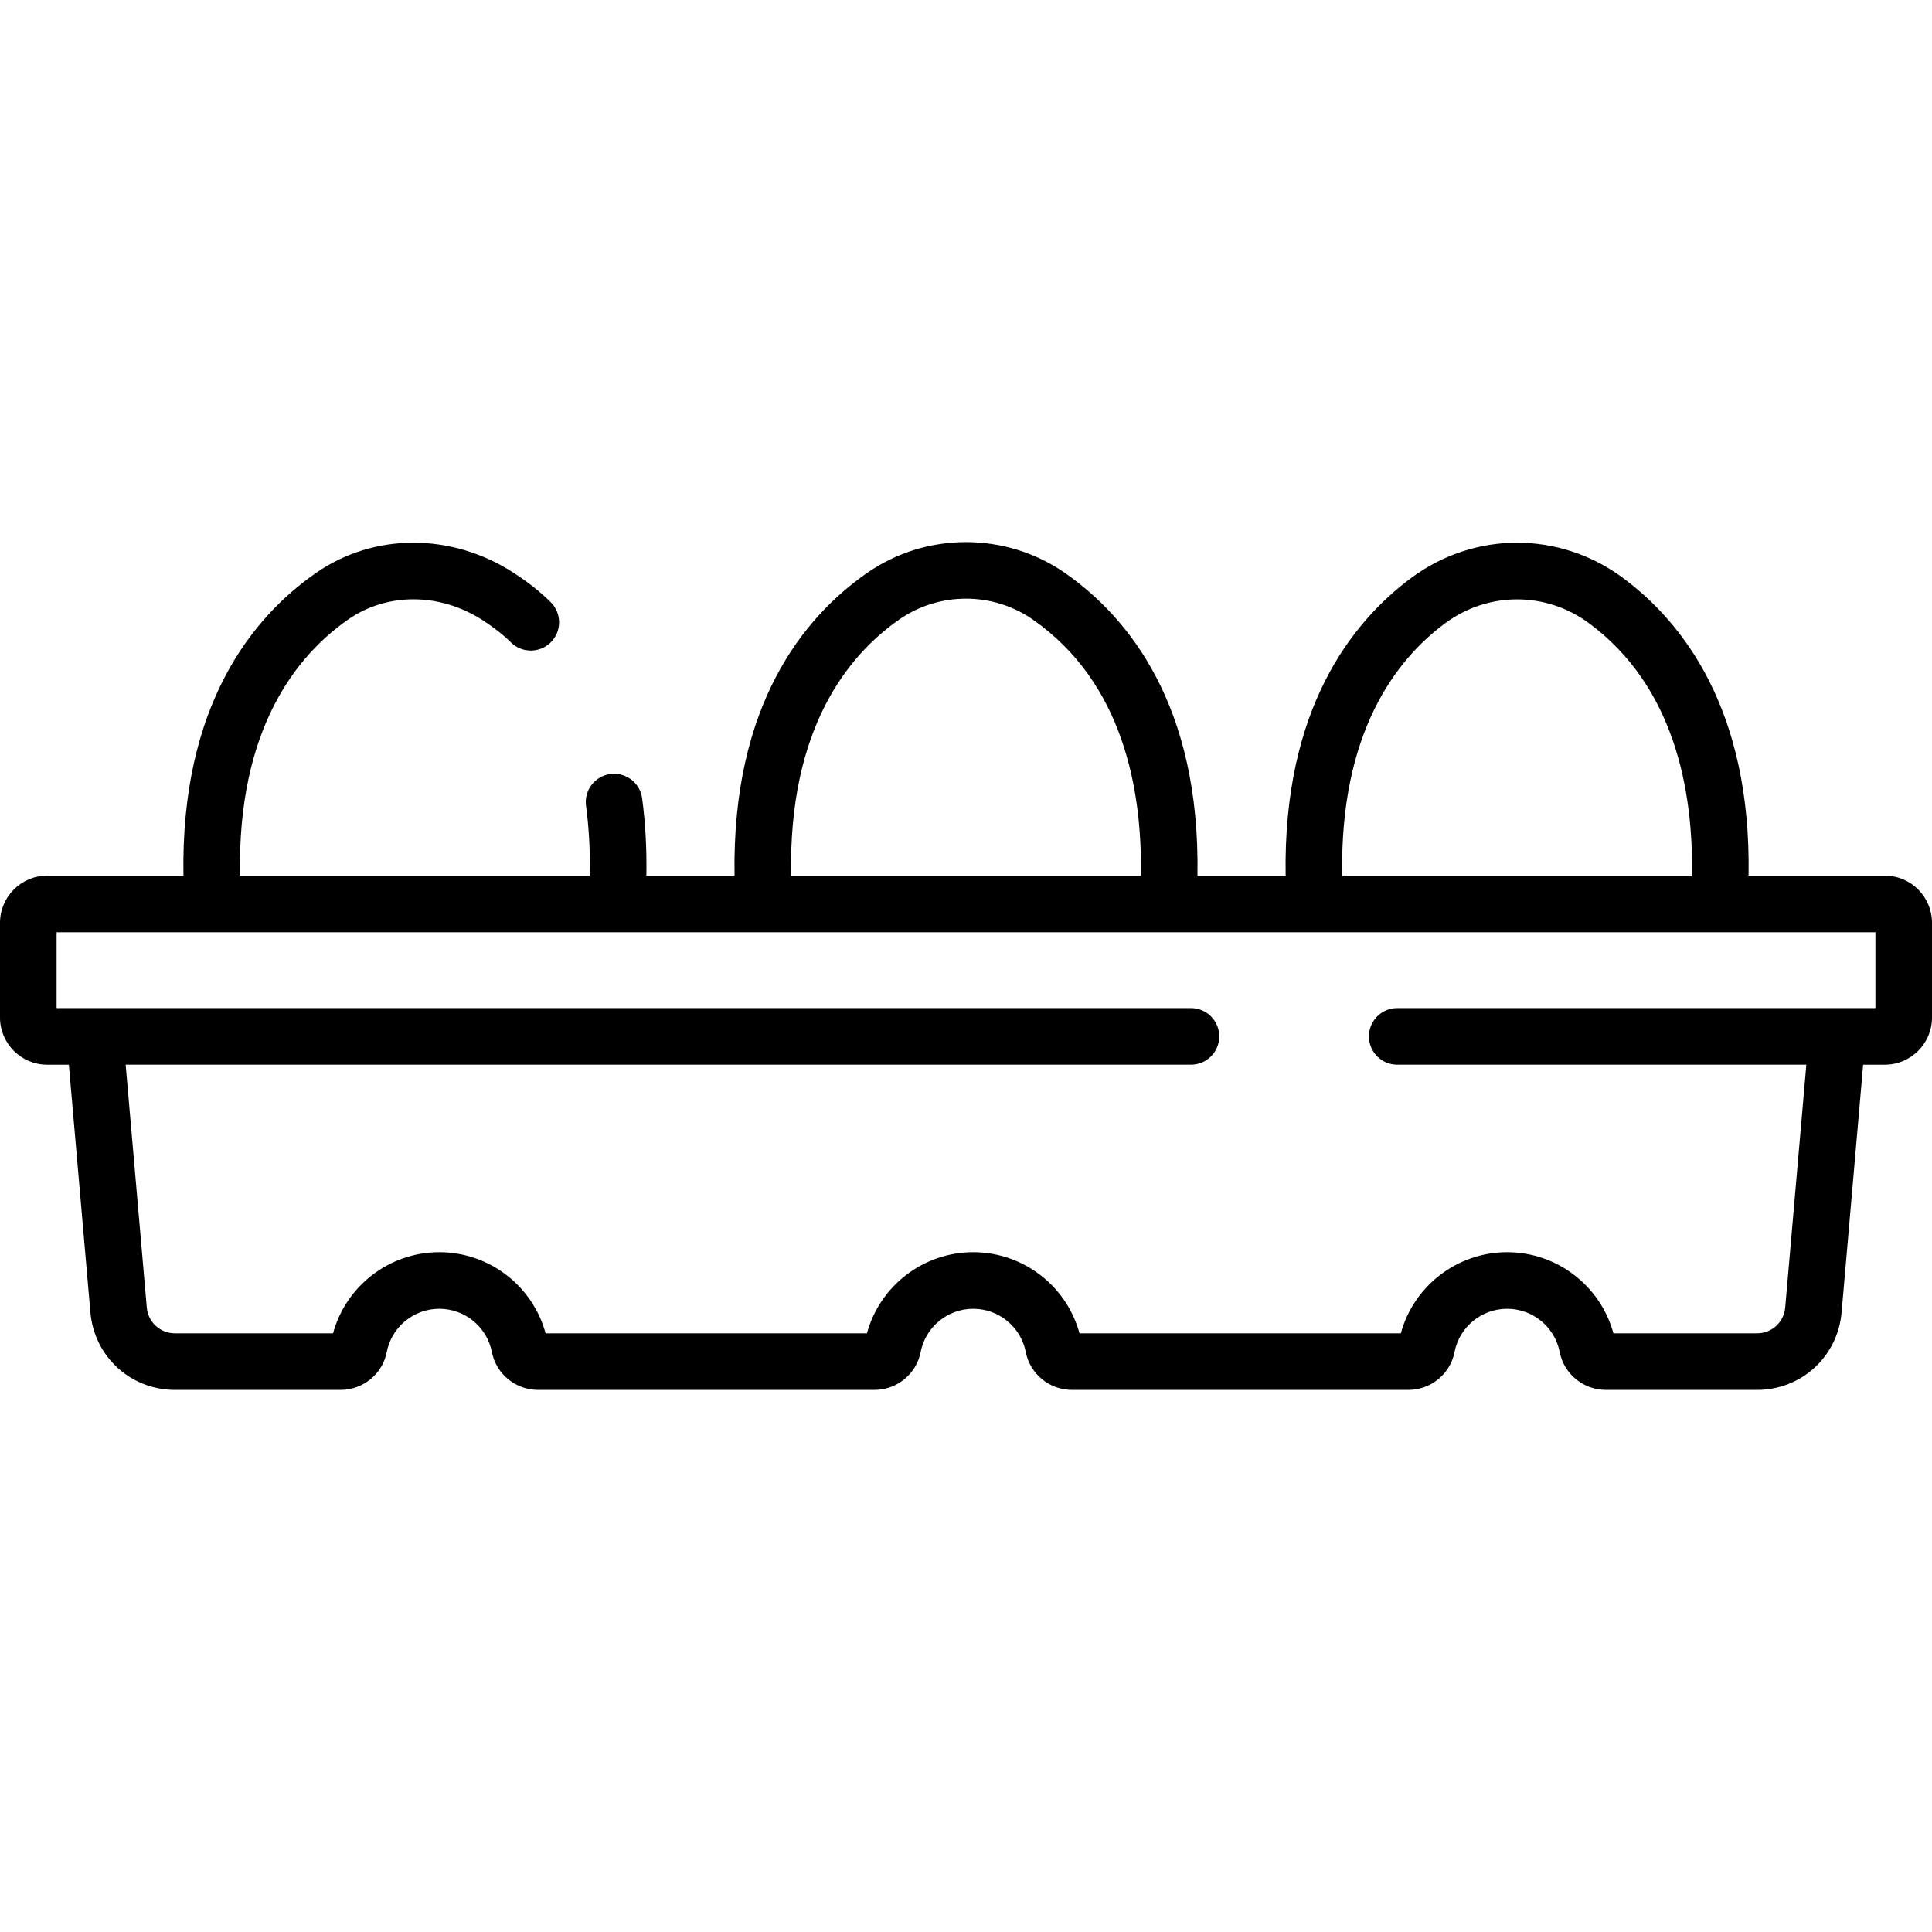 <?xml version="1.0" encoding="iso-8859-1"?>
<!-- Generator: Adobe Illustrator 19.0.0, SVG Export Plug-In . SVG Version: 6.00 Build 0)  -->
<svg version="1.1" id="Capa_1" xmlns="http://www.w3.org/2000/svg" xmlns:xlink="http://www.w3.org/1999/xlink" x="0px" y="0px"
	 viewBox="0 0 511.998 511.998" style="enable-background:new 0 0 511.998 511.998;" xml:space="preserve">
<g>
	<g>
		<path d="M499.501,232.055h-36.115c0.74-44.029-17.436-67.17-33.341-78.942c-16.748-12.395-39.252-12.394-55.998,0
			c-15.904,11.772-34.08,34.913-33.341,78.942h-23.369c0.767-45.193-18.313-68.469-34.997-80.135
			c-15.756-11.017-36.928-11.017-52.683,0c-16.684,11.666-35.765,34.942-34.997,80.135h-23.366
			c0.119-7.174-0.254-14.046-1.127-20.507c-0.554-4.105-4.327-6.98-8.436-6.428c-4.105,0.555-6.982,4.331-6.428,8.436
			c0.782,5.791,1.115,11.99,0.995,18.499H63.605c-0.715-38.819,14.918-58.275,28.601-67.843c10.357-7.242,24.378-7.182,35.718,0.151
			c2.969,1.92,5.475,3.891,7.449,5.857c2.935,2.923,7.683,2.914,10.606-0.021c2.923-2.934,2.913-7.683-0.021-10.605
			c-2.715-2.704-6.041-5.337-9.889-7.825c-16.487-10.661-37.079-10.602-52.458,0.151c-16.684,11.666-35.765,34.942-34.997,80.135
			H12.499C5.607,232.055,0,237.662,0,244.554v25.101c0,6.892,5.607,12.499,12.499,12.499h5.748l5.711,65.639
			c1.019,11.714,10.655,20.548,22.413,20.548h43.874c5.97,0,11.121-4.221,12.247-10.036c1.287-6.642,7.146-11.462,13.93-11.462
			c6.783,0,12.641,4.821,13.93,11.465c1.128,5.813,6.279,10.033,12.247,10.033h89.132c5.969,0,11.12-4.22,12.248-10.034
			c1.288-6.642,7.146-11.464,13.929-11.464c6.785,0,12.642,4.82,13.929,11.462c1.127,5.815,6.279,10.036,12.249,10.036h89.131
			c5.97,0,11.121-4.22,12.247-10.033c1.289-6.643,7.152-11.465,13.94-11.465c6.784,0,12.641,4.821,13.93,11.466
			c1.129,5.813,6.28,10.032,12.247,10.032h40.045c11.759,0,21.395-8.833,22.414-20.548l5.711-65.639h5.748
			c6.892,0,12.499-5.607,12.499-12.499v-25.101C512,237.662,506.393,232.055,499.501,232.055z M382.971,165.169
			c11.411-8.446,26.745-8.445,38.152,0c22.657,16.769,27.646,44.402,27.266,66.886H355.7
			C355.01,194.196,369.914,174.834,382.971,165.169z M238.253,164.213c10.615-7.422,24.878-7.422,35.494,0
			c23.762,16.615,28.987,44.825,28.595,67.843h-92.69C208.937,193.237,224.57,173.78,238.253,164.213z M486.962,267.156
			c-0.028,0-0.056-0.004-0.084-0.004H370.279c-4.142,0-7.499,3.358-7.499,7.499s3.357,7.499,7.499,7.499h108.419l-5.598,64.344
			c-0.34,3.905-3.552,6.849-7.472,6.849H427.57c-3.425-12.578-14.941-21.498-28.163-21.498c-13.226,0-24.747,8.919-28.173,21.498
			h-85.16c-3.422-12.579-14.939-21.498-28.163-21.498c-13.223,0-24.739,8.919-28.163,21.498h-85.16
			c-3.424-12.579-14.94-21.498-28.163-21.498c-13.224,0-24.74,8.92-28.164,21.498H46.372c-3.92,0-7.132-2.945-7.471-6.849
			l-5.599-64.344h282.316c4.142,0,7.499-3.358,7.499-7.499s-3.357-7.499-7.499-7.499H25.122c-0.028,0-0.056,0.004-0.084,0.004
			H14.999v-20.102h41.419h107.069h38.978h107.069h38.978h107.069h41.42v20.102H486.962z"/>
	</g>
</g>
<g>
</g>
<g>
</g>
<g>
</g>
<g>
</g>
<g>
</g>
<g>
</g>
<g>
</g>
<g>
</g>
<g>
</g>
<g>
</g>
<g>
</g>
<g>
</g>
<g>
</g>
<g>
</g>
<g>
</g>
</svg>
